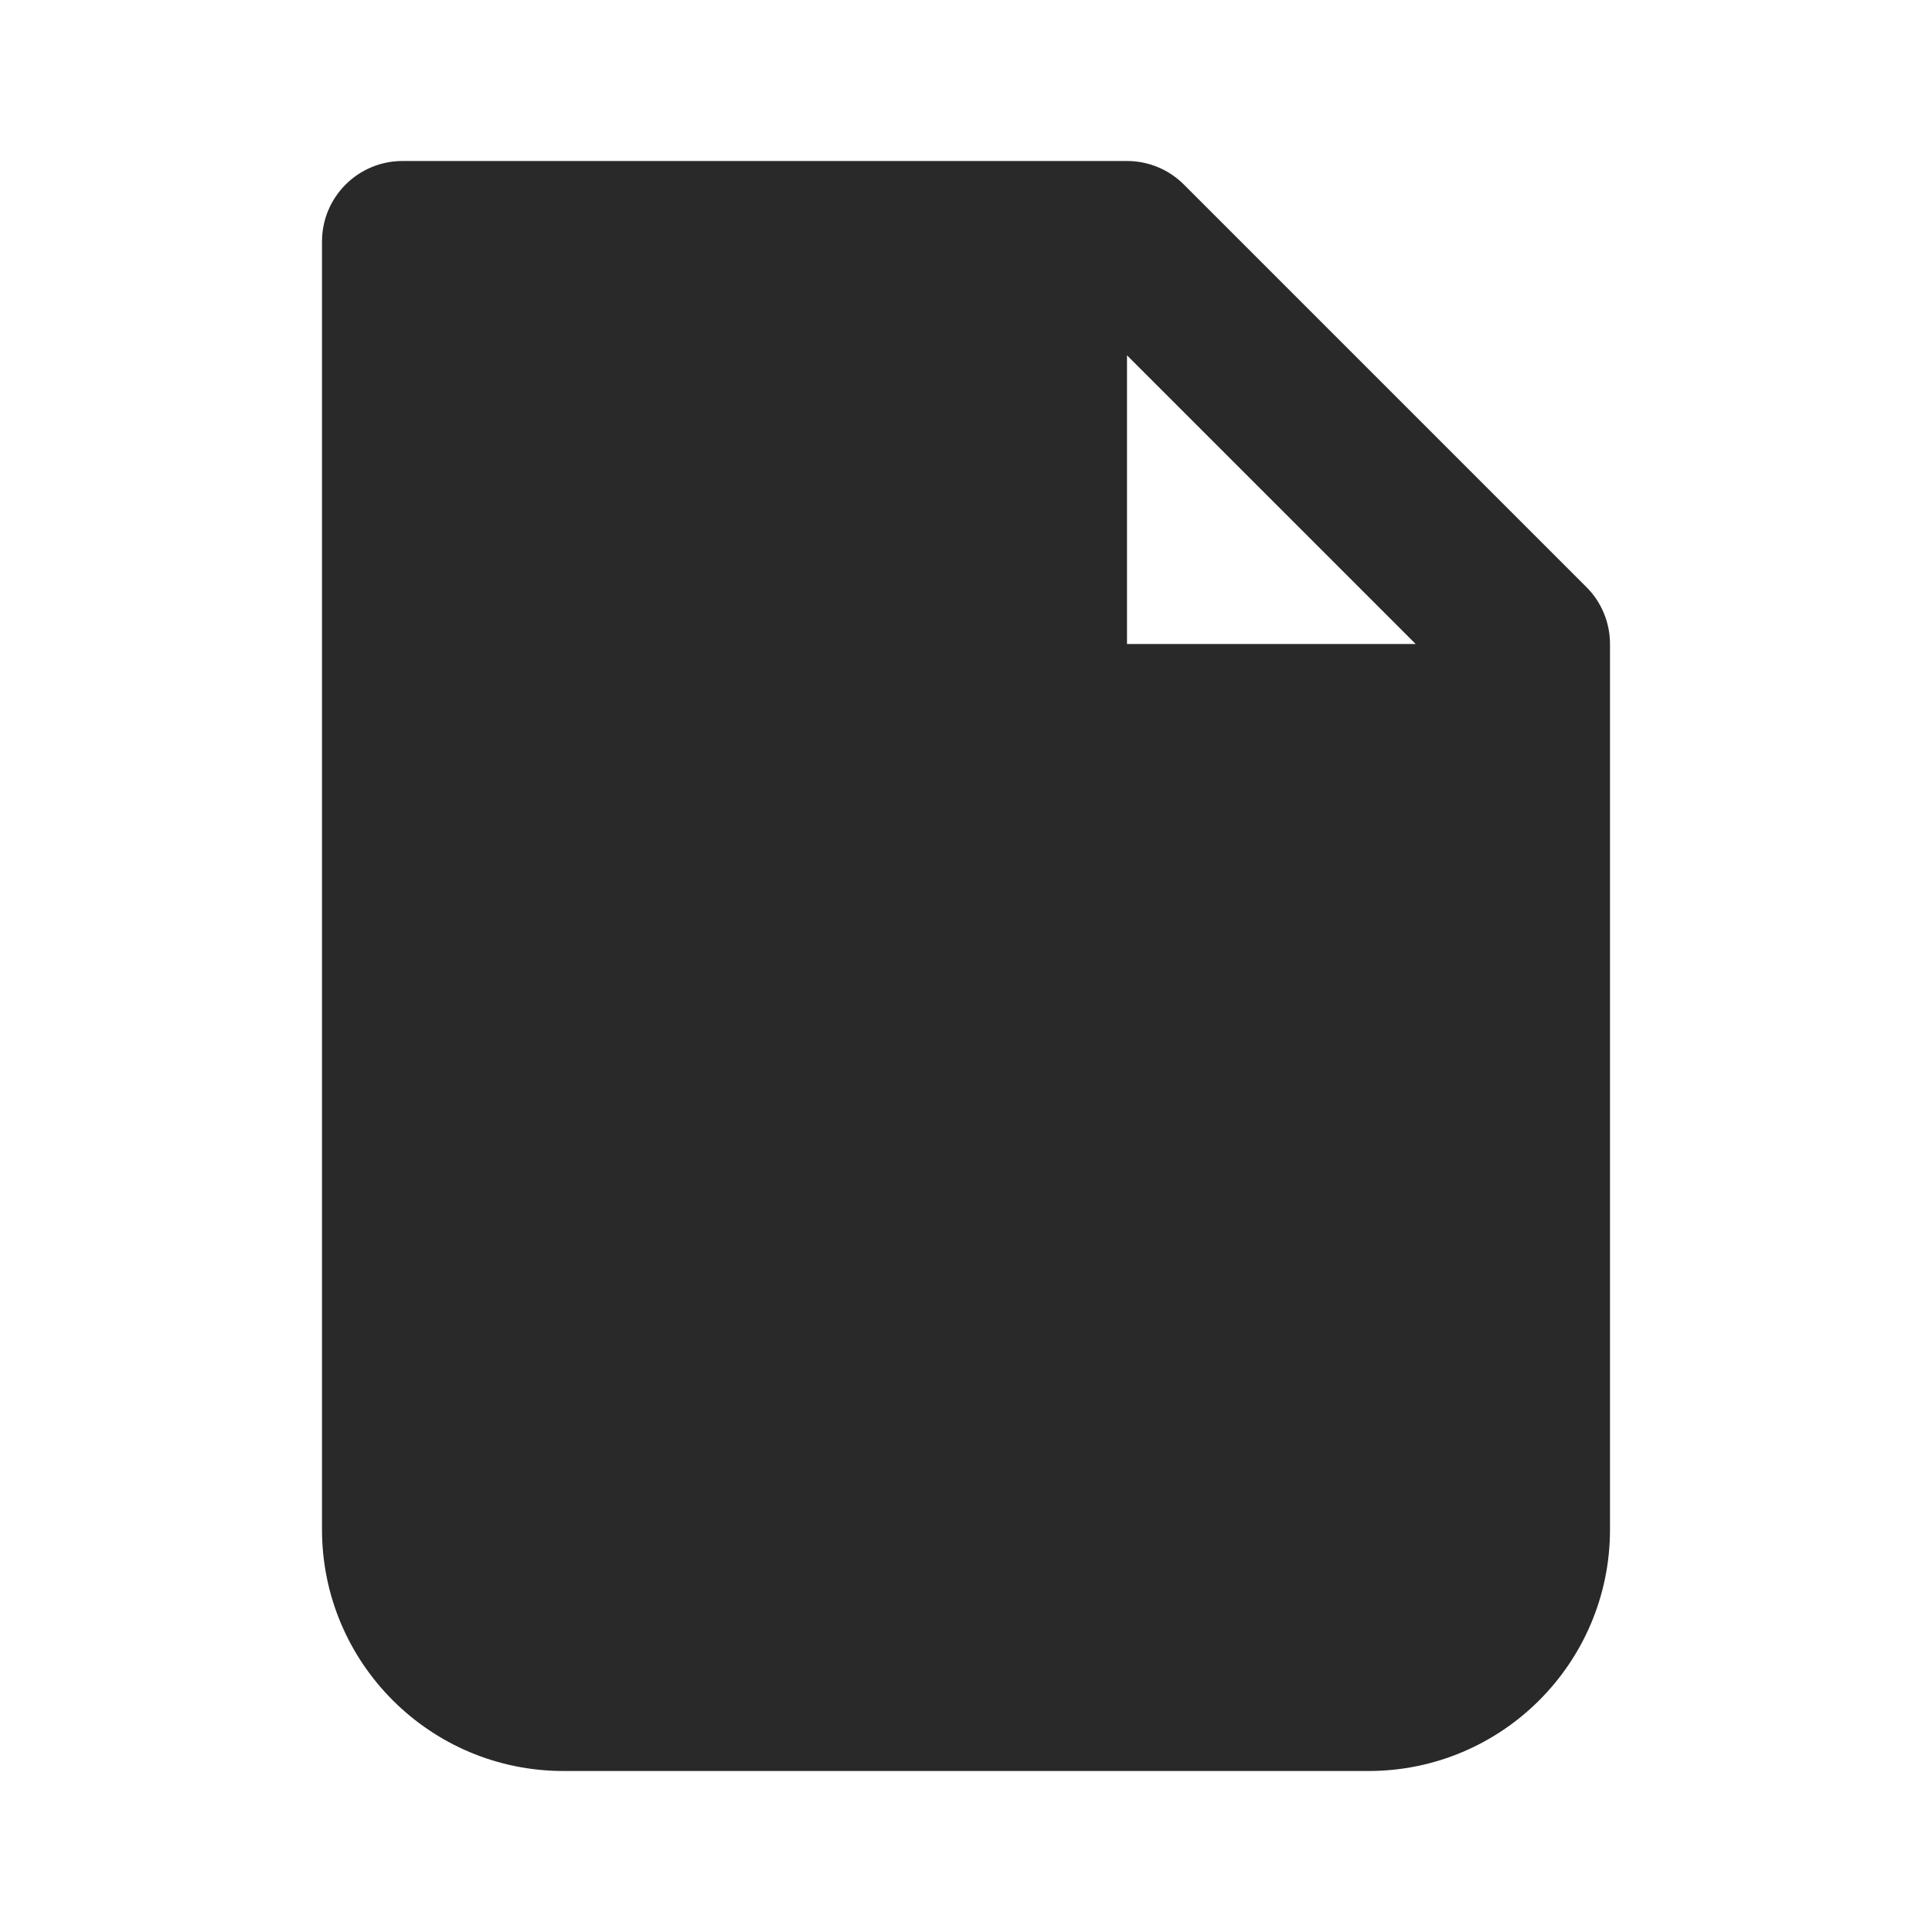 <svg width="24" height="24" viewBox="0 0 24 24" fill="none" xmlns="http://www.w3.org/2000/svg">
<g clip-path="url(#clip0_1_26101)">
<path fill-rule="evenodd" clip-rule="evenodd" d="M4 3C4 2.448 4.448 2 5 2H14C14.265 2 14.52 2.105 14.707 2.293L19.707 7.293C19.895 7.48 20 7.735 20 8V19C20 20.657 18.657 22 17 22H7C5.343 22 4 20.657 4 19V3ZM17.586 8L14 4.414V8H17.586Z" fill="#292929"/>
</g>
<defs>
<clipPath id="clip0_1_26101">
<rect width="24" height="24" fill="white"/>
</clipPath>
</defs>
</svg>
